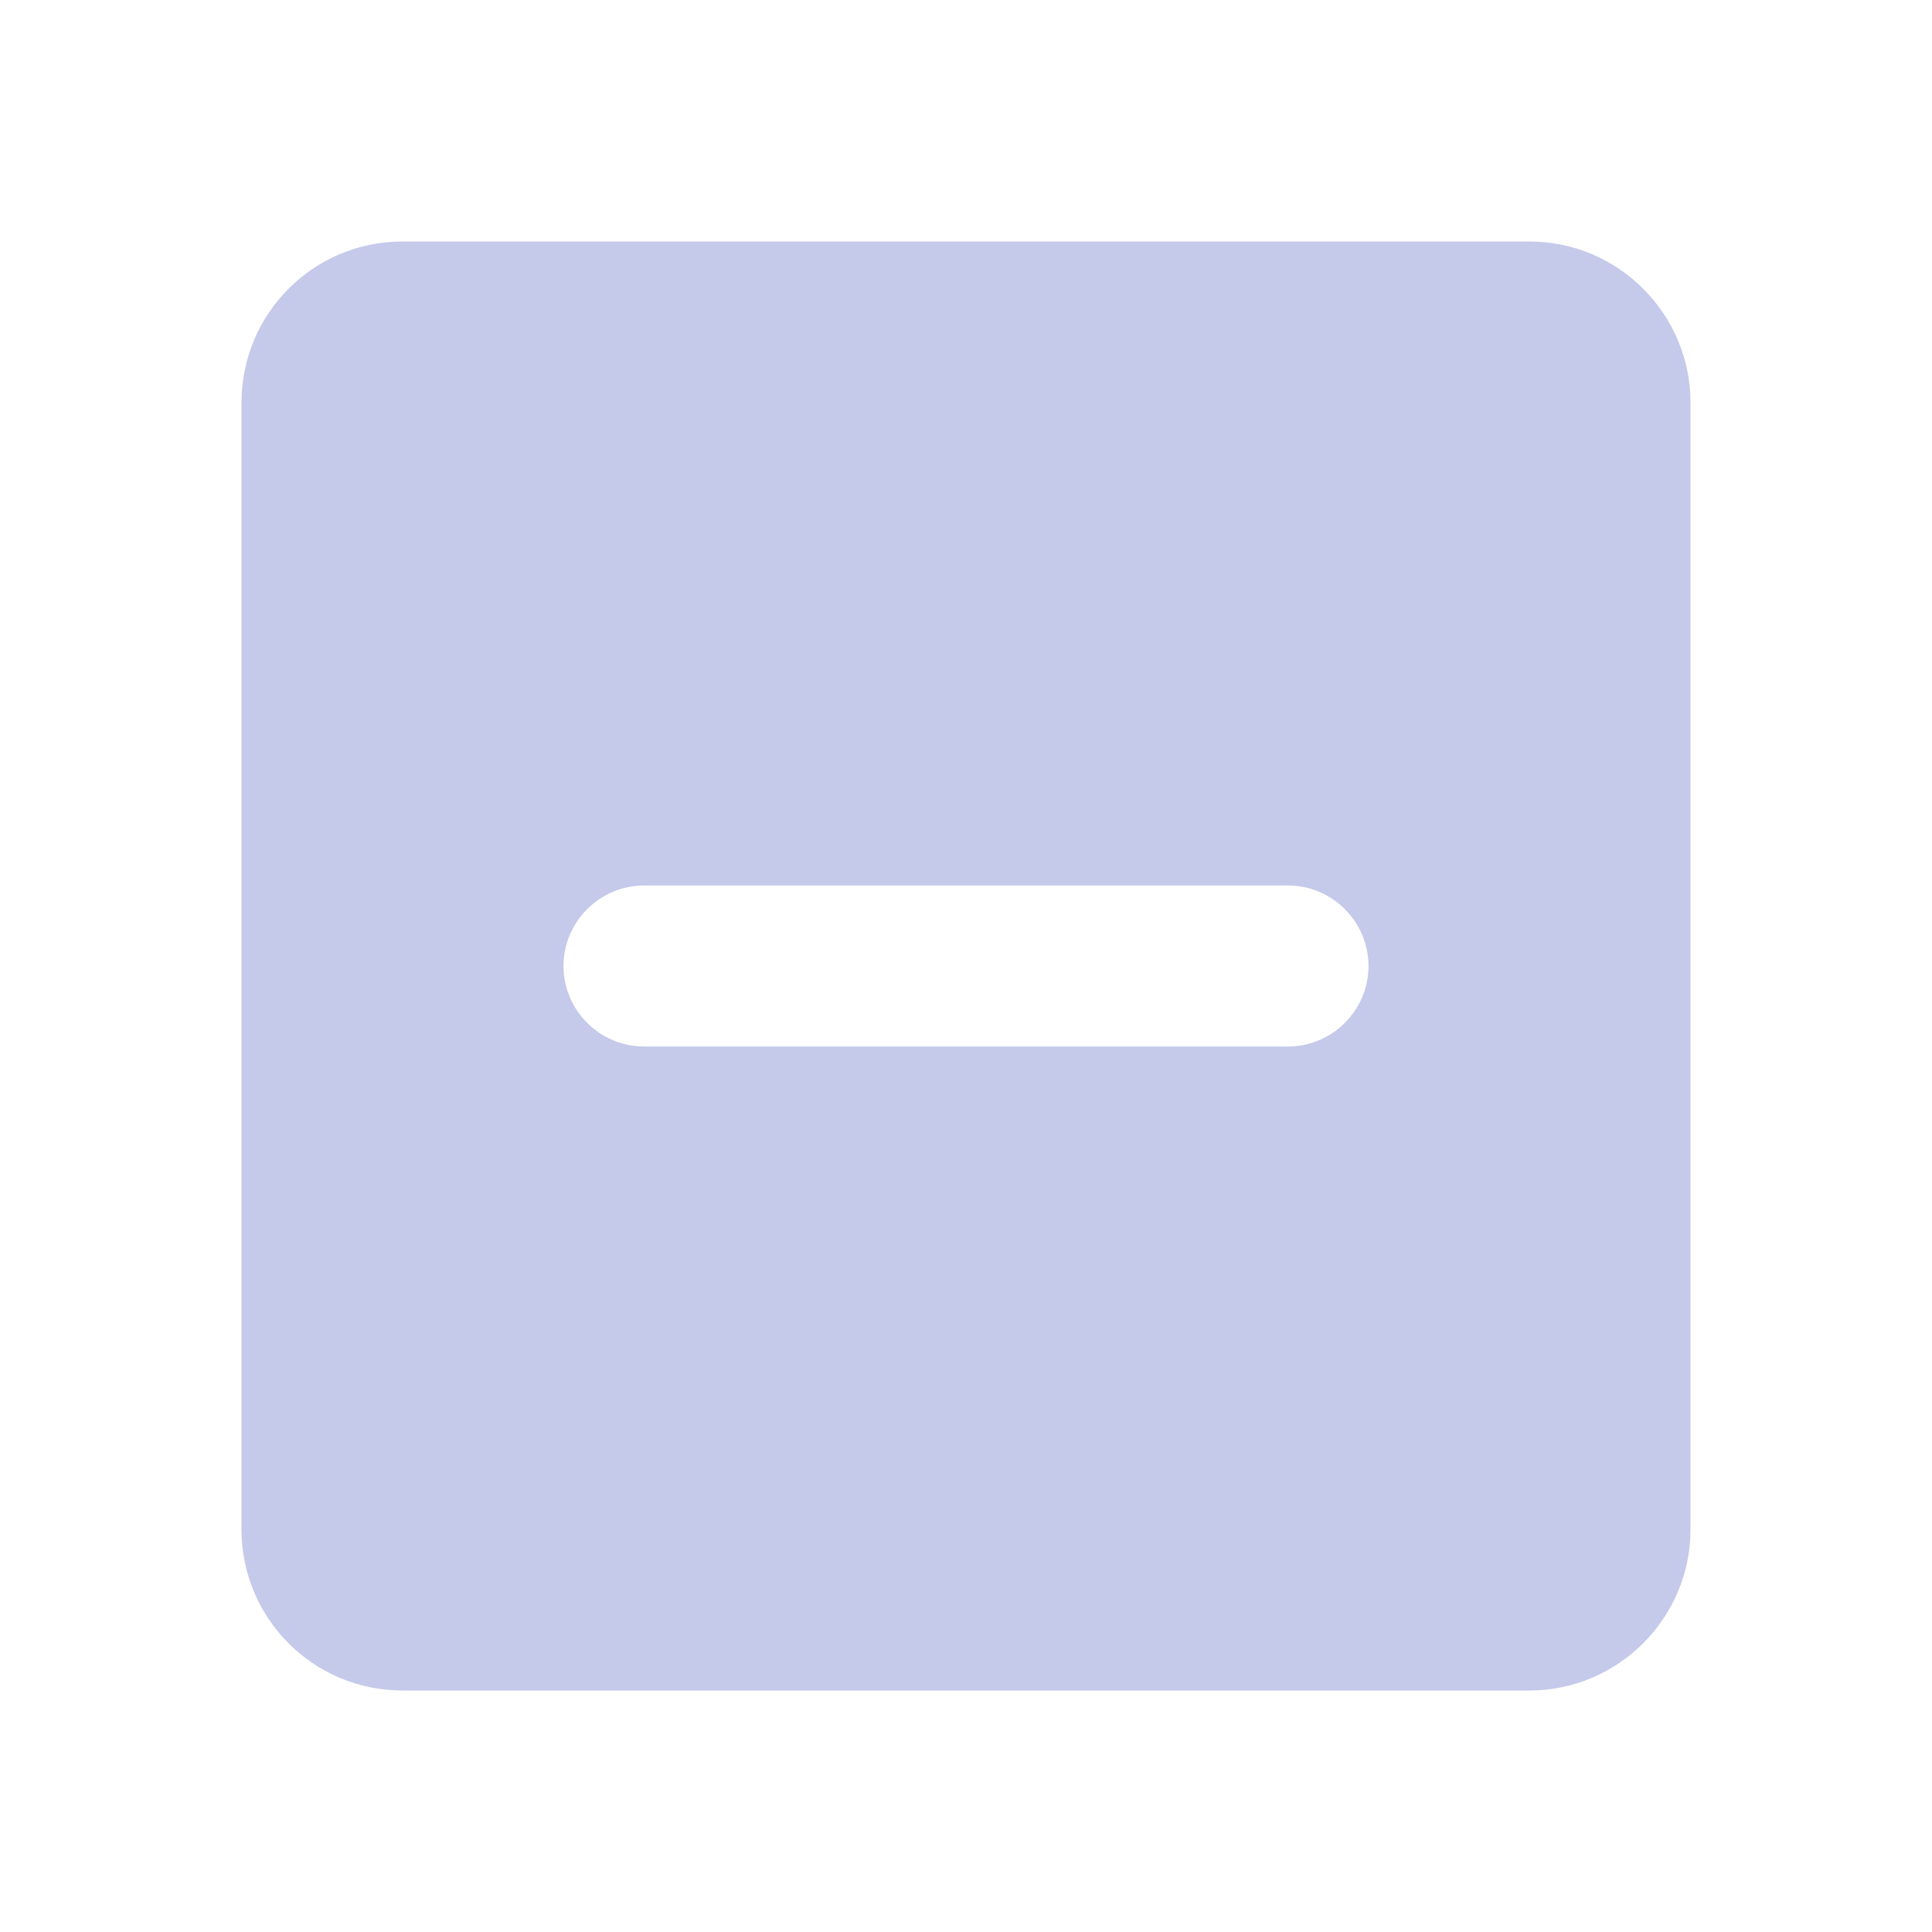 <svg width="24" height="24" viewBox="0 0 24 24" fill="none" xmlns="http://www.w3.org/2000/svg">
<path fill-rule="evenodd" clip-rule="evenodd" d="M19 3H5C3.89 3 3 3.9 3 5V19C3 20.1 3.89 21 5 21H19C20.1 21 21 20.1 21 19V5C21 3.9 20.1 3 19 3ZM8 13H11H13H16C16.55 13 17 12.55 17 12C17 11.45 16.55 11 16 11H13H11H8C7.45 11 7 11.45 7 12C7 12.55 7.45 13 8 13Z" fill="#C5C9EA"/>
</svg>
